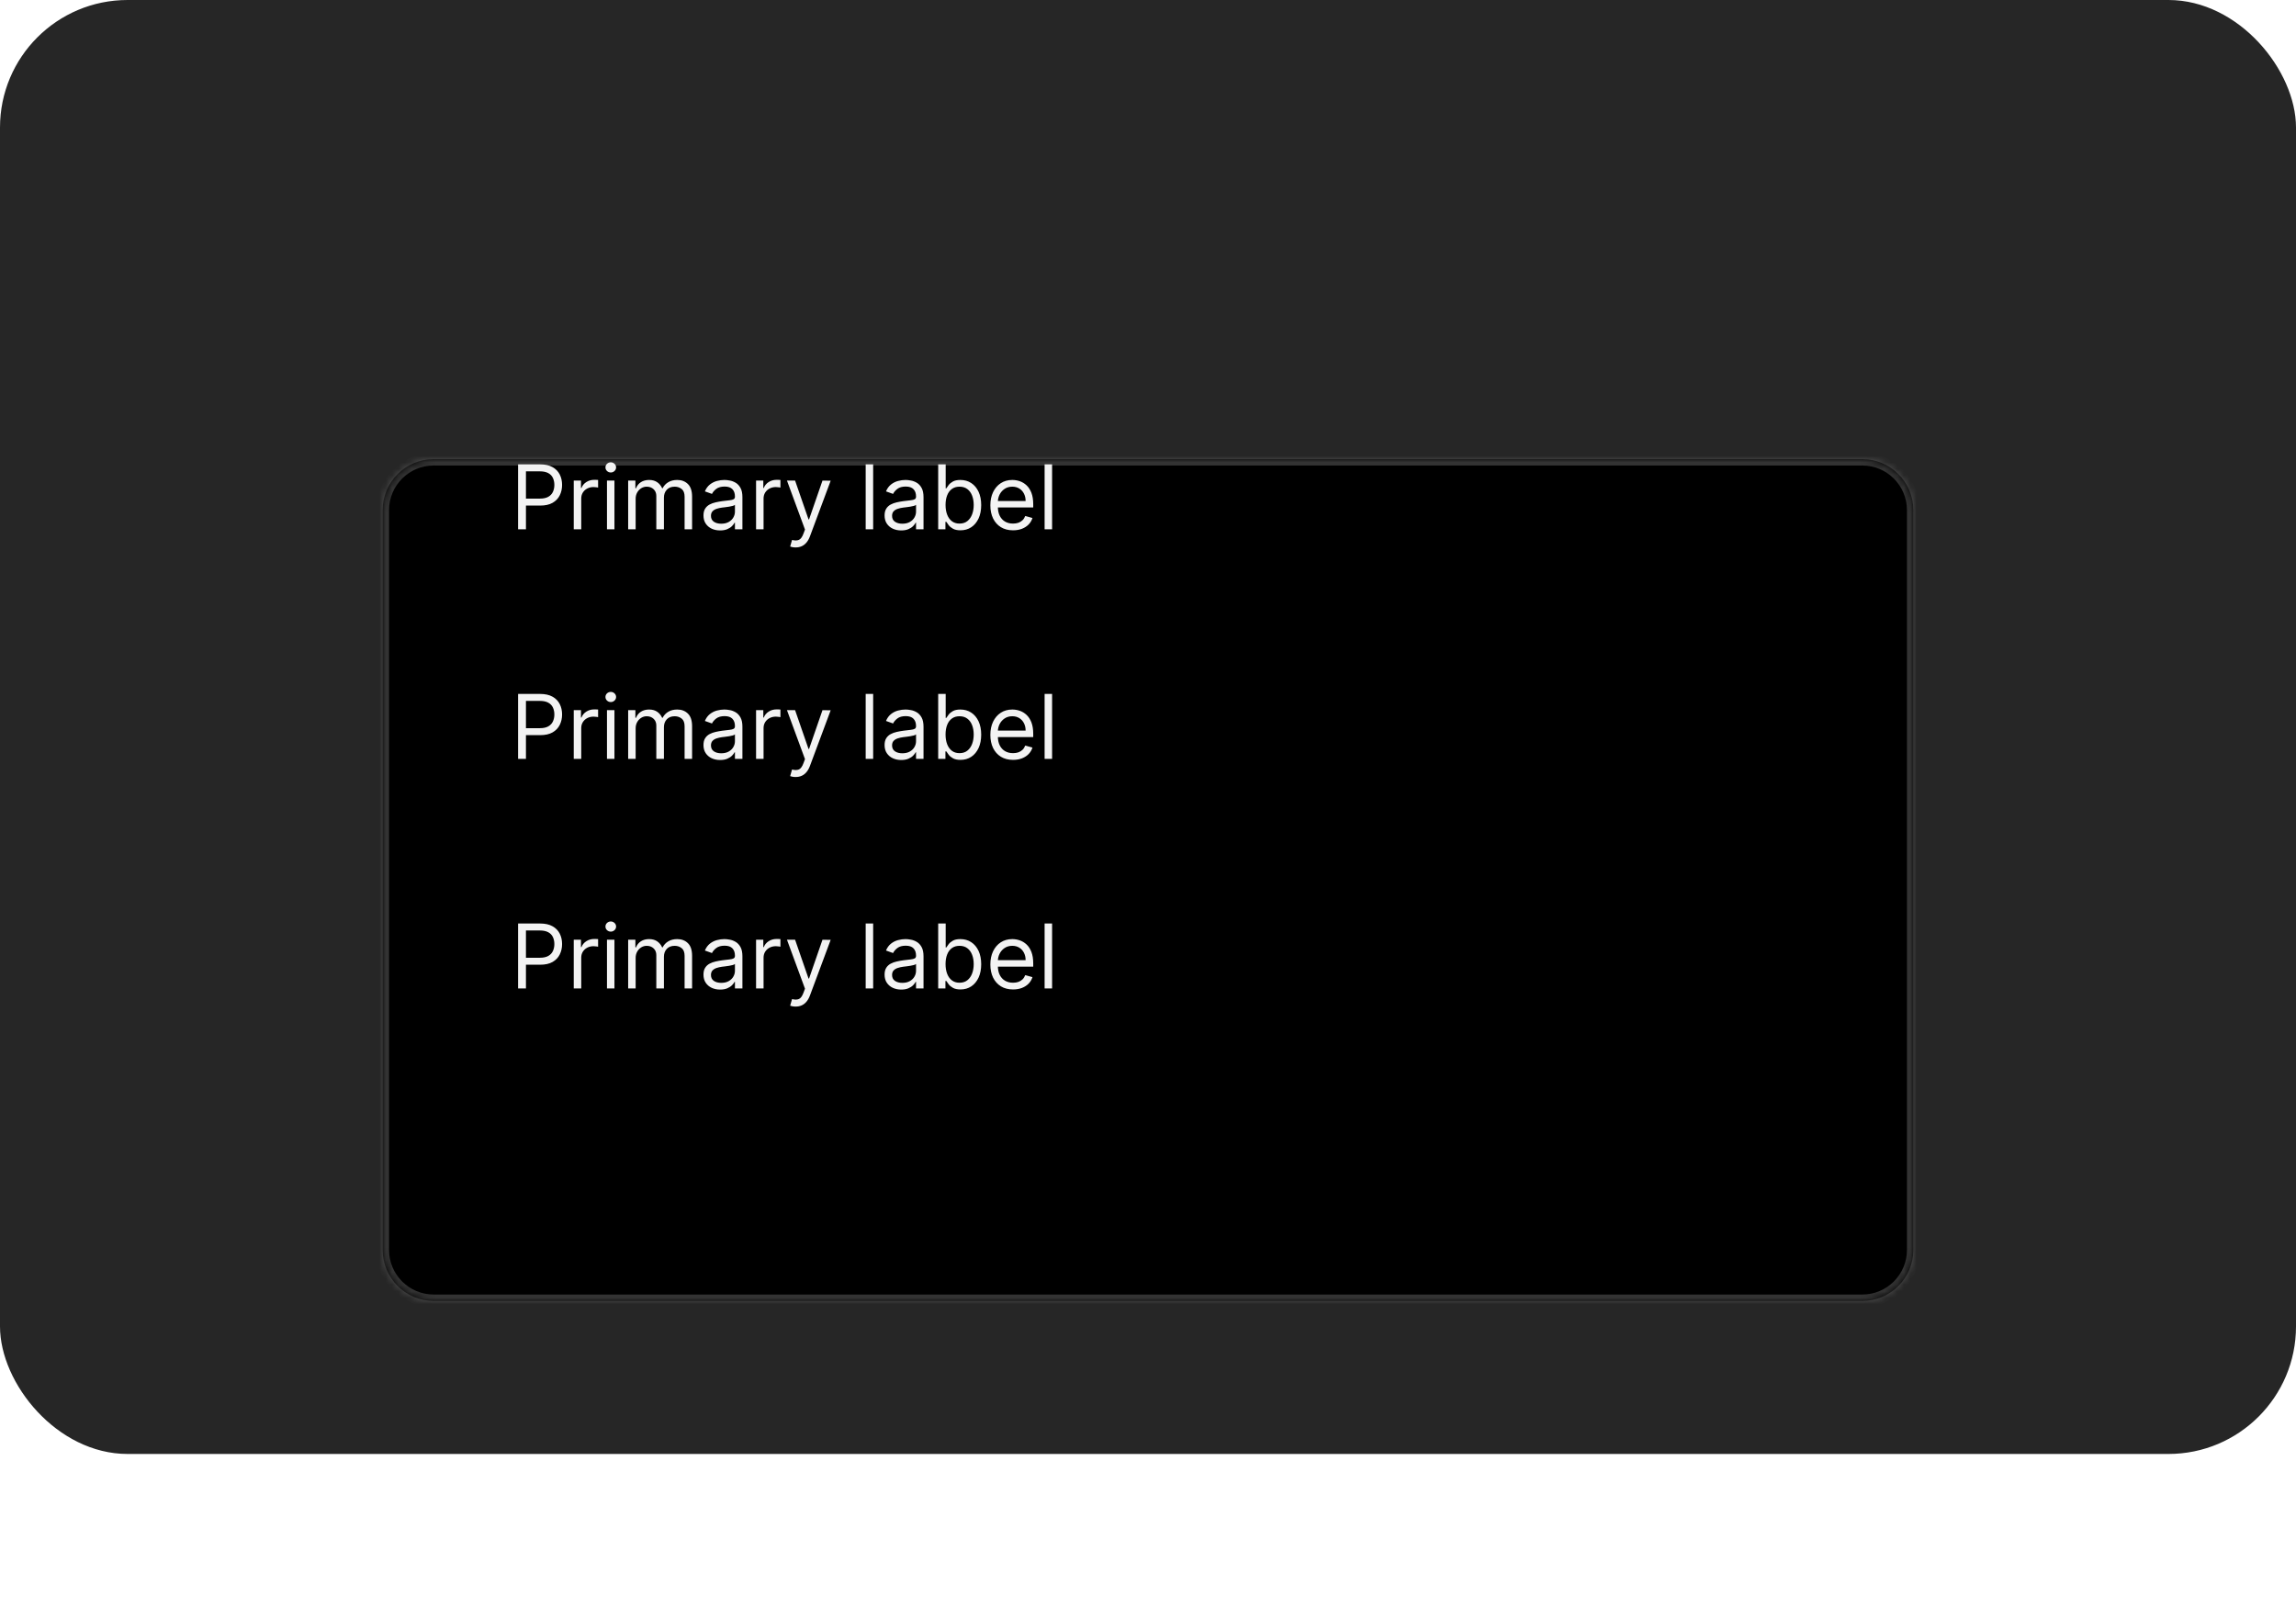 <svg width="360" height="252" viewBox="0 0 360 252" fill="none" xmlns="http://www.w3.org/2000/svg">
<rect width="360" height="228" rx="20" fill="#262626"/>
<g filter="url(#filter0_d_2048_21837)">
<mask id="path-2-inside-1_2048_21837" fill="white">
<path d="M60 56C60 51.582 63.582 48 68 48H292C296.418 48 300 51.582 300 56V172C300 176.418 296.418 180 292 180H68C63.582 180 60 176.418 60 172V56Z"/>
</mask>
<path d="M60 56C60 51.582 63.582 48 68 48H292C296.418 48 300 51.582 300 56V172C300 176.418 296.418 180 292 180H68C63.582 180 60 176.418 60 172V56Z" fill="black"/>
<path d="M68 49H292V47H68V49ZM299 56V172H301V56H299ZM292 179H68V181H292V179ZM61 172V56H59V172H61ZM68 179C64.134 179 61 175.866 61 172H59C59 176.971 63.029 181 68 181V179ZM299 172C299 175.866 295.866 179 292 179V181C296.971 181 301 176.971 301 172H299ZM292 49C295.866 49 299 52.134 299 56H301C301 51.029 296.971 47 292 47V49ZM68 47C63.029 47 59 51.029 59 56H61C61 52.134 64.134 49 68 49V47Z" fill="white" fill-opacity="0.2" mask="url(#path-2-inside-1_2048_21837)"/>
</g>
<path d="M81.233 83V72.818H84.673C85.472 72.818 86.125 72.962 86.632 73.251C87.142 73.536 87.52 73.922 87.766 74.409C88.011 74.896 88.133 75.44 88.133 76.04C88.133 76.64 88.011 77.185 87.766 77.675C87.524 78.166 87.149 78.557 86.642 78.849C86.135 79.137 85.485 79.281 84.693 79.281H82.227V78.188H84.653C85.2 78.188 85.639 78.093 85.971 77.904C86.302 77.715 86.543 77.46 86.692 77.138C86.844 76.814 86.921 76.447 86.921 76.04C86.921 75.632 86.844 75.267 86.692 74.946C86.543 74.624 86.301 74.373 85.966 74.19C85.631 74.005 85.187 73.912 84.633 73.912H82.466V83H81.233ZM89.961 83V75.364H91.094V76.517H91.174C91.313 76.139 91.565 75.833 91.929 75.597C92.294 75.362 92.705 75.244 93.162 75.244C93.249 75.244 93.356 75.246 93.485 75.249C93.615 75.253 93.713 75.258 93.779 75.264V76.457C93.739 76.447 93.648 76.433 93.505 76.413C93.366 76.389 93.219 76.378 93.063 76.378C92.692 76.378 92.36 76.456 92.069 76.612C91.78 76.764 91.552 76.976 91.382 77.248C91.217 77.516 91.134 77.823 91.134 78.168V83H89.961ZM95.17 83V75.364H96.343V83H95.17ZM95.766 74.091C95.537 74.091 95.34 74.013 95.174 73.857C95.012 73.701 94.931 73.514 94.931 73.296C94.931 73.077 95.012 72.889 95.174 72.734C95.34 72.578 95.537 72.5 95.766 72.5C95.995 72.5 96.19 72.578 96.353 72.734C96.519 72.889 96.601 73.077 96.601 73.296C96.601 73.514 96.519 73.701 96.353 73.857C96.19 74.013 95.995 74.091 95.766 74.091ZM98.492 83V75.364H99.625V76.557H99.725C99.884 76.149 100.141 75.833 100.495 75.607C100.85 75.379 101.276 75.264 101.773 75.264C102.277 75.264 102.696 75.379 103.031 75.607C103.369 75.833 103.632 76.149 103.821 76.557H103.901C104.096 76.162 104.39 75.849 104.781 75.617C105.172 75.382 105.641 75.264 106.188 75.264C106.871 75.264 107.429 75.478 107.863 75.906C108.297 76.33 108.515 76.991 108.515 77.889V83H107.341V77.889C107.341 77.326 107.187 76.923 106.879 76.681C106.571 76.439 106.208 76.318 105.79 76.318C105.253 76.318 104.837 76.481 104.542 76.805C104.247 77.127 104.1 77.535 104.1 78.028V83H102.907V77.77C102.907 77.336 102.766 76.986 102.484 76.721C102.202 76.452 101.839 76.318 101.395 76.318C101.09 76.318 100.805 76.399 100.54 76.562C100.278 76.724 100.066 76.95 99.904 77.238C99.745 77.523 99.665 77.853 99.665 78.227V83H98.492ZM112.907 83.179C112.423 83.179 111.984 83.088 111.589 82.906C111.195 82.72 110.882 82.453 110.65 82.105C110.418 81.754 110.302 81.329 110.302 80.832C110.302 80.395 110.388 80.04 110.56 79.769C110.733 79.493 110.963 79.278 111.251 79.122C111.54 78.966 111.858 78.85 112.206 78.774C112.557 78.695 112.91 78.632 113.265 78.585C113.729 78.526 114.105 78.481 114.393 78.451C114.685 78.418 114.897 78.363 115.03 78.287C115.166 78.211 115.234 78.078 115.234 77.889V77.849C115.234 77.359 115.099 76.978 114.831 76.706C114.566 76.434 114.163 76.298 113.623 76.298C113.063 76.298 112.624 76.421 112.305 76.666C111.987 76.912 111.763 77.173 111.634 77.452L110.521 77.054C110.719 76.59 110.985 76.229 111.316 75.97C111.651 75.708 112.015 75.526 112.41 75.423C112.808 75.317 113.199 75.264 113.583 75.264C113.828 75.264 114.11 75.294 114.428 75.354C114.75 75.41 115.06 75.528 115.358 75.707C115.66 75.886 115.91 76.156 116.109 76.517C116.308 76.878 116.407 77.362 116.407 77.969V83H115.234V81.966H115.174C115.094 82.132 114.962 82.309 114.776 82.498C114.591 82.687 114.344 82.847 114.036 82.98C113.727 83.113 113.351 83.179 112.907 83.179ZM113.086 82.125C113.55 82.125 113.941 82.034 114.259 81.852C114.581 81.669 114.823 81.434 114.985 81.146C115.151 80.857 115.234 80.554 115.234 80.236V79.162C115.184 79.222 115.075 79.276 114.906 79.326C114.74 79.372 114.548 79.414 114.329 79.45C114.113 79.483 113.903 79.513 113.697 79.54C113.495 79.563 113.331 79.583 113.205 79.599C112.9 79.639 112.615 79.704 112.35 79.793C112.088 79.879 111.876 80.01 111.714 80.186C111.555 80.358 111.475 80.594 111.475 80.892C111.475 81.3 111.626 81.608 111.928 81.817C112.232 82.022 112.619 82.125 113.086 82.125ZM118.548 83V75.364H119.682V76.517H119.762C119.901 76.139 120.153 75.833 120.517 75.597C120.882 75.362 121.293 75.244 121.75 75.244C121.836 75.244 121.944 75.246 122.073 75.249C122.203 75.253 122.3 75.258 122.367 75.264V76.457C122.327 76.447 122.236 76.433 122.093 76.413C121.954 76.389 121.807 76.378 121.651 76.378C121.28 76.378 120.948 76.456 120.656 76.612C120.368 76.764 120.139 76.976 119.97 77.248C119.805 77.516 119.722 77.823 119.722 78.168V83H118.548ZM124.746 85.844C124.547 85.844 124.369 85.827 124.214 85.794C124.058 85.764 123.95 85.734 123.89 85.704L124.189 84.671C124.616 84.78 124.973 84.776 125.258 84.66C125.543 84.548 125.79 84.206 125.998 83.636L126.217 83.04L123.393 75.364H124.666L126.774 81.449H126.854L128.961 75.364L130.244 75.383L126.993 84.114C126.847 84.501 126.666 84.823 126.451 85.078C126.235 85.337 125.985 85.529 125.7 85.655C125.418 85.781 125.1 85.844 124.746 85.844ZM136.907 72.818V83H135.734V72.818H136.907ZM141.303 83.179C140.82 83.179 140.38 83.088 139.986 82.906C139.592 82.72 139.278 82.453 139.046 82.105C138.814 81.754 138.698 81.329 138.698 80.832C138.698 80.395 138.785 80.04 138.957 79.769C139.129 79.493 139.36 79.278 139.648 79.122C139.936 78.966 140.254 78.85 140.602 78.774C140.954 78.695 141.307 78.632 141.661 78.585C142.125 78.526 142.502 78.481 142.79 78.451C143.082 78.418 143.294 78.363 143.426 78.287C143.562 78.211 143.63 78.078 143.63 77.889V77.849C143.63 77.359 143.496 76.978 143.227 76.706C142.962 76.434 142.56 76.298 142.019 76.298C141.459 76.298 141.02 76.421 140.702 76.666C140.384 76.912 140.16 77.173 140.031 77.452L138.917 77.054C139.116 76.59 139.381 76.229 139.713 75.97C140.047 75.708 140.412 75.526 140.806 75.423C141.204 75.317 141.595 75.264 141.98 75.264C142.225 75.264 142.507 75.294 142.825 75.354C143.146 75.41 143.456 75.528 143.754 75.707C144.056 75.886 144.306 76.156 144.505 76.517C144.704 76.878 144.803 77.362 144.803 77.969V83H143.63V81.966H143.57C143.491 82.132 143.358 82.309 143.173 82.498C142.987 82.687 142.74 82.847 142.432 82.98C142.124 83.113 141.748 83.179 141.303 83.179ZM141.482 82.125C141.946 82.125 142.338 82.034 142.656 81.852C142.977 81.669 143.219 81.434 143.382 81.146C143.547 80.857 143.63 80.554 143.63 80.236V79.162C143.58 79.222 143.471 79.276 143.302 79.326C143.136 79.372 142.944 79.414 142.725 79.45C142.51 79.483 142.299 79.513 142.094 79.54C141.892 79.563 141.728 79.583 141.602 79.599C141.297 79.639 141.012 79.704 140.747 79.793C140.485 79.879 140.273 80.01 140.11 80.186C139.951 80.358 139.872 80.594 139.872 80.892C139.872 81.3 140.022 81.608 140.324 81.817C140.629 82.022 141.015 82.125 141.482 82.125ZM147.104 83V72.818H148.277V76.577H148.377C148.463 76.444 148.582 76.275 148.735 76.07C148.891 75.861 149.113 75.675 149.401 75.513C149.693 75.347 150.087 75.264 150.584 75.264C151.227 75.264 151.794 75.425 152.284 75.746C152.775 76.068 153.158 76.524 153.433 77.114C153.708 77.704 153.846 78.4 153.846 79.202C153.846 80.01 153.708 80.711 153.433 81.305C153.158 81.895 152.777 82.352 152.289 82.677C151.802 82.998 151.24 83.159 150.604 83.159C150.114 83.159 149.721 83.078 149.426 82.915C149.131 82.75 148.904 82.562 148.745 82.354C148.586 82.142 148.463 81.966 148.377 81.827H148.238V83H147.104ZM148.257 79.182C148.257 79.758 148.342 80.267 148.511 80.708C148.68 81.146 148.927 81.489 149.252 81.737C149.577 81.983 149.974 82.105 150.445 82.105C150.935 82.105 151.345 81.976 151.673 81.717C152.004 81.456 152.253 81.104 152.419 80.663C152.588 80.219 152.672 79.725 152.672 79.182C152.672 78.645 152.589 78.161 152.424 77.73C152.261 77.296 152.014 76.953 151.683 76.701C151.355 76.446 150.942 76.318 150.445 76.318C149.968 76.318 149.567 76.439 149.242 76.681C148.917 76.92 148.672 77.254 148.506 77.685C148.34 78.113 148.257 78.612 148.257 79.182ZM158.842 83.159C158.106 83.159 157.471 82.997 156.938 82.672C156.408 82.344 155.998 81.886 155.71 81.3C155.425 80.71 155.282 80.024 155.282 79.242C155.282 78.459 155.425 77.77 155.71 77.173C155.998 76.573 156.399 76.106 156.913 75.771C157.43 75.433 158.033 75.264 158.723 75.264C159.12 75.264 159.513 75.331 159.901 75.463C160.289 75.596 160.642 75.811 160.96 76.109C161.278 76.404 161.532 76.796 161.721 77.283C161.909 77.77 162.004 78.37 162.004 79.082V79.579H156.118V78.565H160.811C160.811 78.135 160.725 77.75 160.552 77.412C160.383 77.074 160.141 76.807 159.826 76.612C159.515 76.416 159.147 76.318 158.723 76.318C158.255 76.318 157.851 76.434 157.51 76.666C157.172 76.895 156.911 77.193 156.729 77.561C156.547 77.929 156.456 78.323 156.456 78.744V79.421C156.456 79.997 156.555 80.486 156.754 80.887C156.956 81.285 157.236 81.588 157.594 81.797C157.952 82.002 158.368 82.105 158.842 82.105C159.15 82.105 159.429 82.062 159.677 81.976C159.929 81.886 160.146 81.754 160.328 81.578C160.511 81.399 160.652 81.177 160.751 80.912L161.885 81.23C161.765 81.615 161.565 81.953 161.283 82.244C161.001 82.533 160.653 82.758 160.239 82.921C159.825 83.079 159.359 83.159 158.842 83.159ZM164.962 72.818V83H163.789V72.818H164.962Z" fill="white" fill-opacity="0.95"/>
<path d="M81.233 119V108.818H84.673C85.472 108.818 86.125 108.962 86.632 109.251C87.142 109.536 87.52 109.922 87.766 110.409C88.011 110.896 88.133 111.44 88.133 112.04C88.133 112.64 88.011 113.185 87.766 113.675C87.524 114.166 87.149 114.557 86.642 114.849C86.135 115.137 85.485 115.281 84.693 115.281H82.227V114.188H84.653C85.2 114.188 85.639 114.093 85.971 113.904C86.302 113.715 86.543 113.46 86.692 113.138C86.844 112.814 86.921 112.447 86.921 112.04C86.921 111.632 86.844 111.268 86.692 110.946C86.543 110.625 86.301 110.373 85.966 110.19C85.631 110.005 85.187 109.912 84.633 109.912H82.466V119H81.233ZM89.961 119V111.364H91.094V112.517H91.174C91.313 112.139 91.565 111.833 91.929 111.597C92.294 111.362 92.705 111.244 93.162 111.244C93.249 111.244 93.356 111.246 93.485 111.249C93.615 111.253 93.713 111.258 93.779 111.264V112.457C93.739 112.447 93.648 112.433 93.505 112.413C93.366 112.389 93.219 112.378 93.063 112.378C92.692 112.378 92.36 112.456 92.069 112.612C91.78 112.764 91.552 112.976 91.382 113.248C91.217 113.516 91.134 113.823 91.134 114.168V119H89.961ZM95.17 119V111.364H96.343V119H95.17ZM95.766 110.091C95.537 110.091 95.34 110.013 95.174 109.857C95.012 109.701 94.931 109.514 94.931 109.295C94.931 109.077 95.012 108.889 95.174 108.734C95.34 108.578 95.537 108.5 95.766 108.5C95.995 108.5 96.19 108.578 96.353 108.734C96.519 108.889 96.601 109.077 96.601 109.295C96.601 109.514 96.519 109.701 96.353 109.857C96.19 110.013 95.995 110.091 95.766 110.091ZM98.492 119V111.364H99.625V112.557H99.725C99.884 112.149 100.141 111.833 100.495 111.607C100.85 111.379 101.276 111.264 101.773 111.264C102.277 111.264 102.696 111.379 103.031 111.607C103.369 111.833 103.632 112.149 103.821 112.557H103.901C104.096 112.162 104.39 111.849 104.781 111.617C105.172 111.382 105.641 111.264 106.188 111.264C106.871 111.264 107.429 111.478 107.863 111.906C108.297 112.33 108.515 112.991 108.515 113.889V119H107.341V113.889C107.341 113.326 107.187 112.923 106.879 112.681C106.571 112.439 106.208 112.318 105.79 112.318C105.253 112.318 104.837 112.481 104.542 112.805C104.247 113.127 104.1 113.535 104.1 114.028V119H102.907V113.77C102.907 113.336 102.766 112.986 102.484 112.721C102.202 112.452 101.839 112.318 101.395 112.318C101.09 112.318 100.805 112.399 100.54 112.562C100.278 112.724 100.066 112.95 99.904 113.238C99.745 113.523 99.665 113.853 99.665 114.227V119H98.492ZM112.907 119.179C112.423 119.179 111.984 119.088 111.589 118.906C111.195 118.72 110.882 118.453 110.65 118.105C110.418 117.754 110.302 117.33 110.302 116.832C110.302 116.395 110.388 116.04 110.56 115.768C110.733 115.493 110.963 115.278 111.251 115.122C111.54 114.966 111.858 114.85 112.206 114.774C112.557 114.695 112.91 114.632 113.265 114.585C113.729 114.526 114.105 114.481 114.393 114.451C114.685 114.418 114.897 114.363 115.03 114.287C115.166 114.211 115.234 114.078 115.234 113.889V113.849C115.234 113.359 115.099 112.978 114.831 112.706C114.566 112.434 114.163 112.298 113.623 112.298C113.063 112.298 112.624 112.421 112.305 112.666C111.987 112.911 111.763 113.173 111.634 113.452L110.521 113.054C110.719 112.59 110.985 112.229 111.316 111.97C111.651 111.708 112.015 111.526 112.41 111.423C112.808 111.317 113.199 111.264 113.583 111.264C113.828 111.264 114.11 111.294 114.428 111.354C114.75 111.41 115.06 111.528 115.358 111.707C115.66 111.886 115.91 112.156 116.109 112.517C116.308 112.878 116.407 113.362 116.407 113.969V119H115.234V117.966H115.174C115.094 118.132 114.962 118.309 114.776 118.498C114.591 118.687 114.344 118.848 114.036 118.98C113.727 119.113 113.351 119.179 112.907 119.179ZM113.086 118.125C113.55 118.125 113.941 118.034 114.259 117.852C114.581 117.669 114.823 117.434 114.985 117.146C115.151 116.857 115.234 116.554 115.234 116.236V115.162C115.184 115.222 115.075 115.276 114.906 115.326C114.74 115.372 114.548 115.414 114.329 115.45C114.113 115.483 113.903 115.513 113.697 115.54C113.495 115.563 113.331 115.583 113.205 115.599C112.9 115.639 112.615 115.704 112.35 115.793C112.088 115.879 111.876 116.01 111.714 116.186C111.555 116.358 111.475 116.594 111.475 116.892C111.475 117.3 111.626 117.608 111.928 117.817C112.232 118.022 112.619 118.125 113.086 118.125ZM118.548 119V111.364H119.682V112.517H119.762C119.901 112.139 120.153 111.833 120.517 111.597C120.882 111.362 121.293 111.244 121.75 111.244C121.836 111.244 121.944 111.246 122.073 111.249C122.203 111.253 122.3 111.258 122.367 111.264V112.457C122.327 112.447 122.236 112.433 122.093 112.413C121.954 112.389 121.807 112.378 121.651 112.378C121.28 112.378 120.948 112.456 120.656 112.612C120.368 112.764 120.139 112.976 119.97 113.248C119.805 113.516 119.722 113.823 119.722 114.168V119H118.548ZM124.746 121.844C124.547 121.844 124.369 121.827 124.214 121.794C124.058 121.764 123.95 121.734 123.89 121.705L124.189 120.67C124.616 120.78 124.973 120.777 125.258 120.661C125.543 120.548 125.79 120.206 125.998 119.636L126.217 119.04L123.393 111.364H124.666L126.774 117.449H126.854L128.961 111.364L130.244 111.384L126.993 120.114C126.847 120.501 126.666 120.823 126.451 121.078C126.235 121.337 125.985 121.529 125.7 121.655C125.418 121.781 125.1 121.844 124.746 121.844ZM136.907 108.818V119H135.734V108.818H136.907ZM141.303 119.179C140.82 119.179 140.38 119.088 139.986 118.906C139.592 118.72 139.278 118.453 139.046 118.105C138.814 117.754 138.698 117.33 138.698 116.832C138.698 116.395 138.785 116.04 138.957 115.768C139.129 115.493 139.36 115.278 139.648 115.122C139.936 114.966 140.254 114.85 140.602 114.774C140.954 114.695 141.307 114.632 141.661 114.585C142.125 114.526 142.502 114.481 142.79 114.451C143.082 114.418 143.294 114.363 143.426 114.287C143.562 114.211 143.63 114.078 143.63 113.889V113.849C143.63 113.359 143.496 112.978 143.227 112.706C142.962 112.434 142.56 112.298 142.019 112.298C141.459 112.298 141.02 112.421 140.702 112.666C140.384 112.911 140.16 113.173 140.031 113.452L138.917 113.054C139.116 112.59 139.381 112.229 139.713 111.97C140.047 111.708 140.412 111.526 140.806 111.423C141.204 111.317 141.595 111.264 141.98 111.264C142.225 111.264 142.507 111.294 142.825 111.354C143.146 111.41 143.456 111.528 143.754 111.707C144.056 111.886 144.306 112.156 144.505 112.517C144.704 112.878 144.803 113.362 144.803 113.969V119H143.63V117.966H143.57C143.491 118.132 143.358 118.309 143.173 118.498C142.987 118.687 142.74 118.848 142.432 118.98C142.124 119.113 141.748 119.179 141.303 119.179ZM141.482 118.125C141.946 118.125 142.338 118.034 142.656 117.852C142.977 117.669 143.219 117.434 143.382 117.146C143.547 116.857 143.63 116.554 143.63 116.236V115.162C143.58 115.222 143.471 115.276 143.302 115.326C143.136 115.372 142.944 115.414 142.725 115.45C142.51 115.483 142.299 115.513 142.094 115.54C141.892 115.563 141.728 115.583 141.602 115.599C141.297 115.639 141.012 115.704 140.747 115.793C140.485 115.879 140.273 116.01 140.11 116.186C139.951 116.358 139.872 116.594 139.872 116.892C139.872 117.3 140.022 117.608 140.324 117.817C140.629 118.022 141.015 118.125 141.482 118.125ZM147.104 119V108.818H148.277V112.577H148.377C148.463 112.444 148.582 112.275 148.735 112.07C148.891 111.861 149.113 111.675 149.401 111.513C149.693 111.347 150.087 111.264 150.584 111.264C151.227 111.264 151.794 111.425 152.284 111.746C152.775 112.068 153.158 112.524 153.433 113.114C153.708 113.704 153.846 114.4 153.846 115.202C153.846 116.01 153.708 116.711 153.433 117.305C153.158 117.895 152.777 118.352 152.289 118.677C151.802 118.998 151.24 119.159 150.604 119.159C150.114 119.159 149.721 119.078 149.426 118.915C149.131 118.75 148.904 118.562 148.745 118.354C148.586 118.142 148.463 117.966 148.377 117.827H148.238V119H147.104ZM148.257 115.182C148.257 115.759 148.342 116.267 148.511 116.708C148.68 117.146 148.927 117.489 149.252 117.737C149.577 117.982 149.974 118.105 150.445 118.105C150.935 118.105 151.345 117.976 151.673 117.717C152.004 117.455 152.253 117.104 152.419 116.663C152.588 116.219 152.672 115.725 152.672 115.182C152.672 114.645 152.589 114.161 152.424 113.73C152.261 113.296 152.014 112.953 151.683 112.701C151.355 112.446 150.942 112.318 150.445 112.318C149.968 112.318 149.567 112.439 149.242 112.681C148.917 112.92 148.672 113.254 148.506 113.685C148.34 114.113 148.257 114.612 148.257 115.182ZM158.842 119.159C158.106 119.159 157.471 118.997 156.938 118.672C156.408 118.344 155.998 117.886 155.71 117.3C155.425 116.71 155.282 116.024 155.282 115.241C155.282 114.459 155.425 113.77 155.71 113.173C155.998 112.573 156.399 112.106 156.913 111.771C157.43 111.433 158.033 111.264 158.723 111.264C159.12 111.264 159.513 111.33 159.901 111.463C160.289 111.596 160.642 111.811 160.96 112.109C161.278 112.404 161.532 112.795 161.721 113.283C161.909 113.77 162.004 114.37 162.004 115.082V115.58H156.118V114.565H160.811C160.811 114.134 160.725 113.75 160.552 113.412C160.383 113.074 160.141 112.807 159.826 112.612C159.515 112.416 159.147 112.318 158.723 112.318C158.255 112.318 157.851 112.434 157.51 112.666C157.172 112.895 156.911 113.193 156.729 113.561C156.547 113.929 156.456 114.323 156.456 114.744V115.42C156.456 115.997 156.555 116.486 156.754 116.887C156.956 117.285 157.236 117.588 157.594 117.797C157.952 118.002 158.368 118.105 158.842 118.105C159.15 118.105 159.429 118.062 159.677 117.976C159.929 117.886 160.146 117.754 160.328 117.578C160.511 117.399 160.652 117.177 160.751 116.912L161.885 117.23C161.765 117.615 161.565 117.953 161.283 118.244C161.001 118.533 160.653 118.758 160.239 118.92C159.825 119.08 159.359 119.159 158.842 119.159ZM164.962 108.818V119H163.789V108.818H164.962Z" fill="white" fill-opacity="0.95"/>
<path d="M81.233 155V144.818H84.673C85.472 144.818 86.125 144.962 86.632 145.251C87.142 145.536 87.52 145.922 87.766 146.409C88.011 146.896 88.133 147.44 88.133 148.04C88.133 148.64 88.011 149.185 87.766 149.675C87.524 150.166 87.149 150.557 86.642 150.849C86.135 151.137 85.485 151.281 84.693 151.281H82.227V150.188H84.653C85.2 150.188 85.639 150.093 85.971 149.904C86.302 149.715 86.543 149.46 86.692 149.138C86.844 148.814 86.921 148.447 86.921 148.04C86.921 147.632 86.844 147.268 86.692 146.946C86.543 146.625 86.301 146.373 85.966 146.19C85.631 146.005 85.187 145.912 84.633 145.912H82.466V155H81.233ZM89.961 155V147.364H91.094V148.517H91.174C91.313 148.139 91.565 147.833 91.929 147.597C92.294 147.362 92.705 147.244 93.162 147.244C93.249 147.244 93.356 147.246 93.485 147.249C93.615 147.253 93.713 147.258 93.779 147.264V148.457C93.739 148.447 93.648 148.433 93.505 148.413C93.366 148.389 93.219 148.378 93.063 148.378C92.692 148.378 92.36 148.456 92.069 148.612C91.78 148.764 91.552 148.976 91.382 149.248C91.217 149.516 91.134 149.823 91.134 150.168V155H89.961ZM95.17 155V147.364H96.343V155H95.17ZM95.766 146.091C95.537 146.091 95.34 146.013 95.174 145.857C95.012 145.701 94.931 145.514 94.931 145.295C94.931 145.077 95.012 144.889 95.174 144.734C95.34 144.578 95.537 144.5 95.766 144.5C95.995 144.5 96.19 144.578 96.353 144.734C96.519 144.889 96.601 145.077 96.601 145.295C96.601 145.514 96.519 145.701 96.353 145.857C96.19 146.013 95.995 146.091 95.766 146.091ZM98.492 155V147.364H99.625V148.557H99.725C99.884 148.149 100.141 147.833 100.495 147.607C100.85 147.379 101.276 147.264 101.773 147.264C102.277 147.264 102.696 147.379 103.031 147.607C103.369 147.833 103.632 148.149 103.821 148.557H103.901C104.096 148.162 104.39 147.849 104.781 147.617C105.172 147.382 105.641 147.264 106.188 147.264C106.871 147.264 107.429 147.478 107.863 147.906C108.297 148.33 108.515 148.991 108.515 149.889V155H107.341V149.889C107.341 149.326 107.187 148.923 106.879 148.681C106.571 148.439 106.208 148.318 105.79 148.318C105.253 148.318 104.837 148.481 104.542 148.805C104.247 149.127 104.1 149.535 104.1 150.028V155H102.907V149.77C102.907 149.336 102.766 148.986 102.484 148.721C102.202 148.452 101.839 148.318 101.395 148.318C101.09 148.318 100.805 148.399 100.54 148.562C100.278 148.724 100.066 148.95 99.904 149.238C99.745 149.523 99.665 149.853 99.665 150.227V155H98.492ZM112.907 155.179C112.423 155.179 111.984 155.088 111.589 154.906C111.195 154.72 110.882 154.453 110.65 154.105C110.418 153.754 110.302 153.33 110.302 152.832C110.302 152.395 110.388 152.04 110.56 151.768C110.733 151.493 110.963 151.278 111.251 151.122C111.54 150.966 111.858 150.85 112.206 150.774C112.557 150.695 112.91 150.632 113.265 150.585C113.729 150.526 114.105 150.481 114.393 150.451C114.685 150.418 114.897 150.363 115.03 150.287C115.166 150.211 115.234 150.078 115.234 149.889V149.849C115.234 149.359 115.099 148.978 114.831 148.706C114.566 148.434 114.163 148.298 113.623 148.298C113.063 148.298 112.624 148.421 112.305 148.666C111.987 148.911 111.763 149.173 111.634 149.452L110.521 149.054C110.719 148.59 110.985 148.229 111.316 147.97C111.651 147.708 112.015 147.526 112.41 147.423C112.808 147.317 113.199 147.264 113.583 147.264C113.828 147.264 114.11 147.294 114.428 147.354C114.75 147.41 115.06 147.528 115.358 147.707C115.66 147.886 115.91 148.156 116.109 148.517C116.308 148.878 116.407 149.362 116.407 149.969V155H115.234V153.966H115.174C115.094 154.132 114.962 154.309 114.776 154.498C114.591 154.687 114.344 154.848 114.036 154.98C113.727 155.113 113.351 155.179 112.907 155.179ZM113.086 154.125C113.55 154.125 113.941 154.034 114.259 153.852C114.581 153.669 114.823 153.434 114.985 153.146C115.151 152.857 115.234 152.554 115.234 152.236V151.162C115.184 151.222 115.075 151.276 114.906 151.326C114.74 151.372 114.548 151.414 114.329 151.45C114.113 151.483 113.903 151.513 113.697 151.54C113.495 151.563 113.331 151.583 113.205 151.599C112.9 151.639 112.615 151.704 112.35 151.793C112.088 151.879 111.876 152.01 111.714 152.186C111.555 152.358 111.475 152.594 111.475 152.892C111.475 153.3 111.626 153.608 111.928 153.817C112.232 154.022 112.619 154.125 113.086 154.125ZM118.548 155V147.364H119.682V148.517H119.762C119.901 148.139 120.153 147.833 120.517 147.597C120.882 147.362 121.293 147.244 121.75 147.244C121.836 147.244 121.944 147.246 122.073 147.249C122.203 147.253 122.3 147.258 122.367 147.264V148.457C122.327 148.447 122.236 148.433 122.093 148.413C121.954 148.389 121.807 148.378 121.651 148.378C121.28 148.378 120.948 148.456 120.656 148.612C120.368 148.764 120.139 148.976 119.97 149.248C119.805 149.516 119.722 149.823 119.722 150.168V155H118.548ZM124.746 157.844C124.547 157.844 124.369 157.827 124.214 157.794C124.058 157.764 123.95 157.734 123.89 157.705L124.189 156.67C124.616 156.78 124.973 156.777 125.258 156.661C125.543 156.548 125.79 156.206 125.998 155.636L126.217 155.04L123.393 147.364H124.666L126.774 153.449H126.854L128.961 147.364L130.244 147.384L126.993 156.114C126.847 156.501 126.666 156.823 126.451 157.078C126.235 157.337 125.985 157.529 125.7 157.655C125.418 157.781 125.1 157.844 124.746 157.844ZM136.907 144.818V155H135.734V144.818H136.907ZM141.303 155.179C140.82 155.179 140.38 155.088 139.986 154.906C139.592 154.72 139.278 154.453 139.046 154.105C138.814 153.754 138.698 153.33 138.698 152.832C138.698 152.395 138.785 152.04 138.957 151.768C139.129 151.493 139.36 151.278 139.648 151.122C139.936 150.966 140.254 150.85 140.602 150.774C140.954 150.695 141.307 150.632 141.661 150.585C142.125 150.526 142.502 150.481 142.79 150.451C143.082 150.418 143.294 150.363 143.426 150.287C143.562 150.211 143.63 150.078 143.63 149.889V149.849C143.63 149.359 143.496 148.978 143.227 148.706C142.962 148.434 142.56 148.298 142.019 148.298C141.459 148.298 141.02 148.421 140.702 148.666C140.384 148.911 140.16 149.173 140.031 149.452L138.917 149.054C139.116 148.59 139.381 148.229 139.713 147.97C140.047 147.708 140.412 147.526 140.806 147.423C141.204 147.317 141.595 147.264 141.98 147.264C142.225 147.264 142.507 147.294 142.825 147.354C143.146 147.41 143.456 147.528 143.754 147.707C144.056 147.886 144.306 148.156 144.505 148.517C144.704 148.878 144.803 149.362 144.803 149.969V155H143.63V153.966H143.57C143.491 154.132 143.358 154.309 143.173 154.498C142.987 154.687 142.74 154.848 142.432 154.98C142.124 155.113 141.748 155.179 141.303 155.179ZM141.482 154.125C141.946 154.125 142.338 154.034 142.656 153.852C142.977 153.669 143.219 153.434 143.382 153.146C143.547 152.857 143.63 152.554 143.63 152.236V151.162C143.58 151.222 143.471 151.276 143.302 151.326C143.136 151.372 142.944 151.414 142.725 151.45C142.51 151.483 142.299 151.513 142.094 151.54C141.892 151.563 141.728 151.583 141.602 151.599C141.297 151.639 141.012 151.704 140.747 151.793C140.485 151.879 140.273 152.01 140.11 152.186C139.951 152.358 139.872 152.594 139.872 152.892C139.872 153.3 140.022 153.608 140.324 153.817C140.629 154.022 141.015 154.125 141.482 154.125ZM147.104 155V144.818H148.277V148.577H148.377C148.463 148.444 148.582 148.275 148.735 148.07C148.891 147.861 149.113 147.675 149.401 147.513C149.693 147.347 150.087 147.264 150.584 147.264C151.227 147.264 151.794 147.425 152.284 147.746C152.775 148.068 153.158 148.524 153.433 149.114C153.708 149.704 153.846 150.4 153.846 151.202C153.846 152.01 153.708 152.711 153.433 153.305C153.158 153.895 152.777 154.352 152.289 154.677C151.802 154.998 151.24 155.159 150.604 155.159C150.114 155.159 149.721 155.078 149.426 154.915C149.131 154.75 148.904 154.562 148.745 154.354C148.586 154.142 148.463 153.966 148.377 153.827H148.238V155H147.104ZM148.257 151.182C148.257 151.759 148.342 152.267 148.511 152.708C148.68 153.146 148.927 153.489 149.252 153.737C149.577 153.982 149.974 154.105 150.445 154.105C150.935 154.105 151.345 153.976 151.673 153.717C152.004 153.455 152.253 153.104 152.419 152.663C152.588 152.219 152.672 151.725 152.672 151.182C152.672 150.645 152.589 150.161 152.424 149.73C152.261 149.296 152.014 148.953 151.683 148.701C151.355 148.446 150.942 148.318 150.445 148.318C149.968 148.318 149.567 148.439 149.242 148.681C148.917 148.92 148.672 149.254 148.506 149.685C148.34 150.113 148.257 150.612 148.257 151.182ZM158.842 155.159C158.106 155.159 157.471 154.997 156.938 154.672C156.408 154.344 155.998 153.886 155.71 153.3C155.425 152.71 155.282 152.024 155.282 151.241C155.282 150.459 155.425 149.77 155.71 149.173C155.998 148.573 156.399 148.106 156.913 147.771C157.43 147.433 158.033 147.264 158.723 147.264C159.12 147.264 159.513 147.33 159.901 147.463C160.289 147.596 160.642 147.811 160.96 148.109C161.278 148.404 161.532 148.795 161.721 149.283C161.909 149.77 162.004 150.37 162.004 151.082V151.58H156.118V150.565H160.811C160.811 150.134 160.725 149.75 160.552 149.412C160.383 149.074 160.141 148.807 159.826 148.612C159.515 148.416 159.147 148.318 158.723 148.318C158.255 148.318 157.851 148.434 157.51 148.666C157.172 148.895 156.911 149.193 156.729 149.561C156.547 149.929 156.456 150.323 156.456 150.744V151.42C156.456 151.997 156.555 152.486 156.754 152.887C156.956 153.285 157.236 153.588 157.594 153.797C157.952 154.002 158.368 154.105 158.842 154.105C159.15 154.105 159.429 154.062 159.677 153.976C159.929 153.886 160.146 153.754 160.328 153.578C160.511 153.399 160.652 153.177 160.751 152.912L161.885 153.23C161.765 153.615 161.565 153.953 161.283 154.244C161.001 154.533 160.653 154.758 160.239 154.92C159.825 155.08 159.359 155.159 158.842 155.159ZM164.962 144.818V155H163.789V144.818H164.962Z" fill="white" fill-opacity="0.95"/>
<defs>
<filter id="filter0_d_2048_21837" x="12" y="24" width="336" height="228" filterUnits="userSpaceOnUse" color-interpolation-filters="sRGB">
<feFlood flood-opacity="0" result="BackgroundImageFix"/>
<feColorMatrix in="SourceAlpha" type="matrix" values="0 0 0 0 0 0 0 0 0 0 0 0 0 0 0 0 0 0 127 0" result="hardAlpha"/>
<feOffset dy="24"/>
<feGaussianBlur stdDeviation="24"/>
<feComposite in2="hardAlpha" operator="out"/>
<feColorMatrix type="matrix" values="0 0 0 0 0 0 0 0 0 0 0 0 0 0 0 0 0 0 0.2 0"/>
<feBlend mode="normal" in2="BackgroundImageFix" result="effect1_dropShadow_2048_21837"/>
<feBlend mode="normal" in="SourceGraphic" in2="effect1_dropShadow_2048_21837" result="shape"/>
</filter>
</defs>
</svg>
